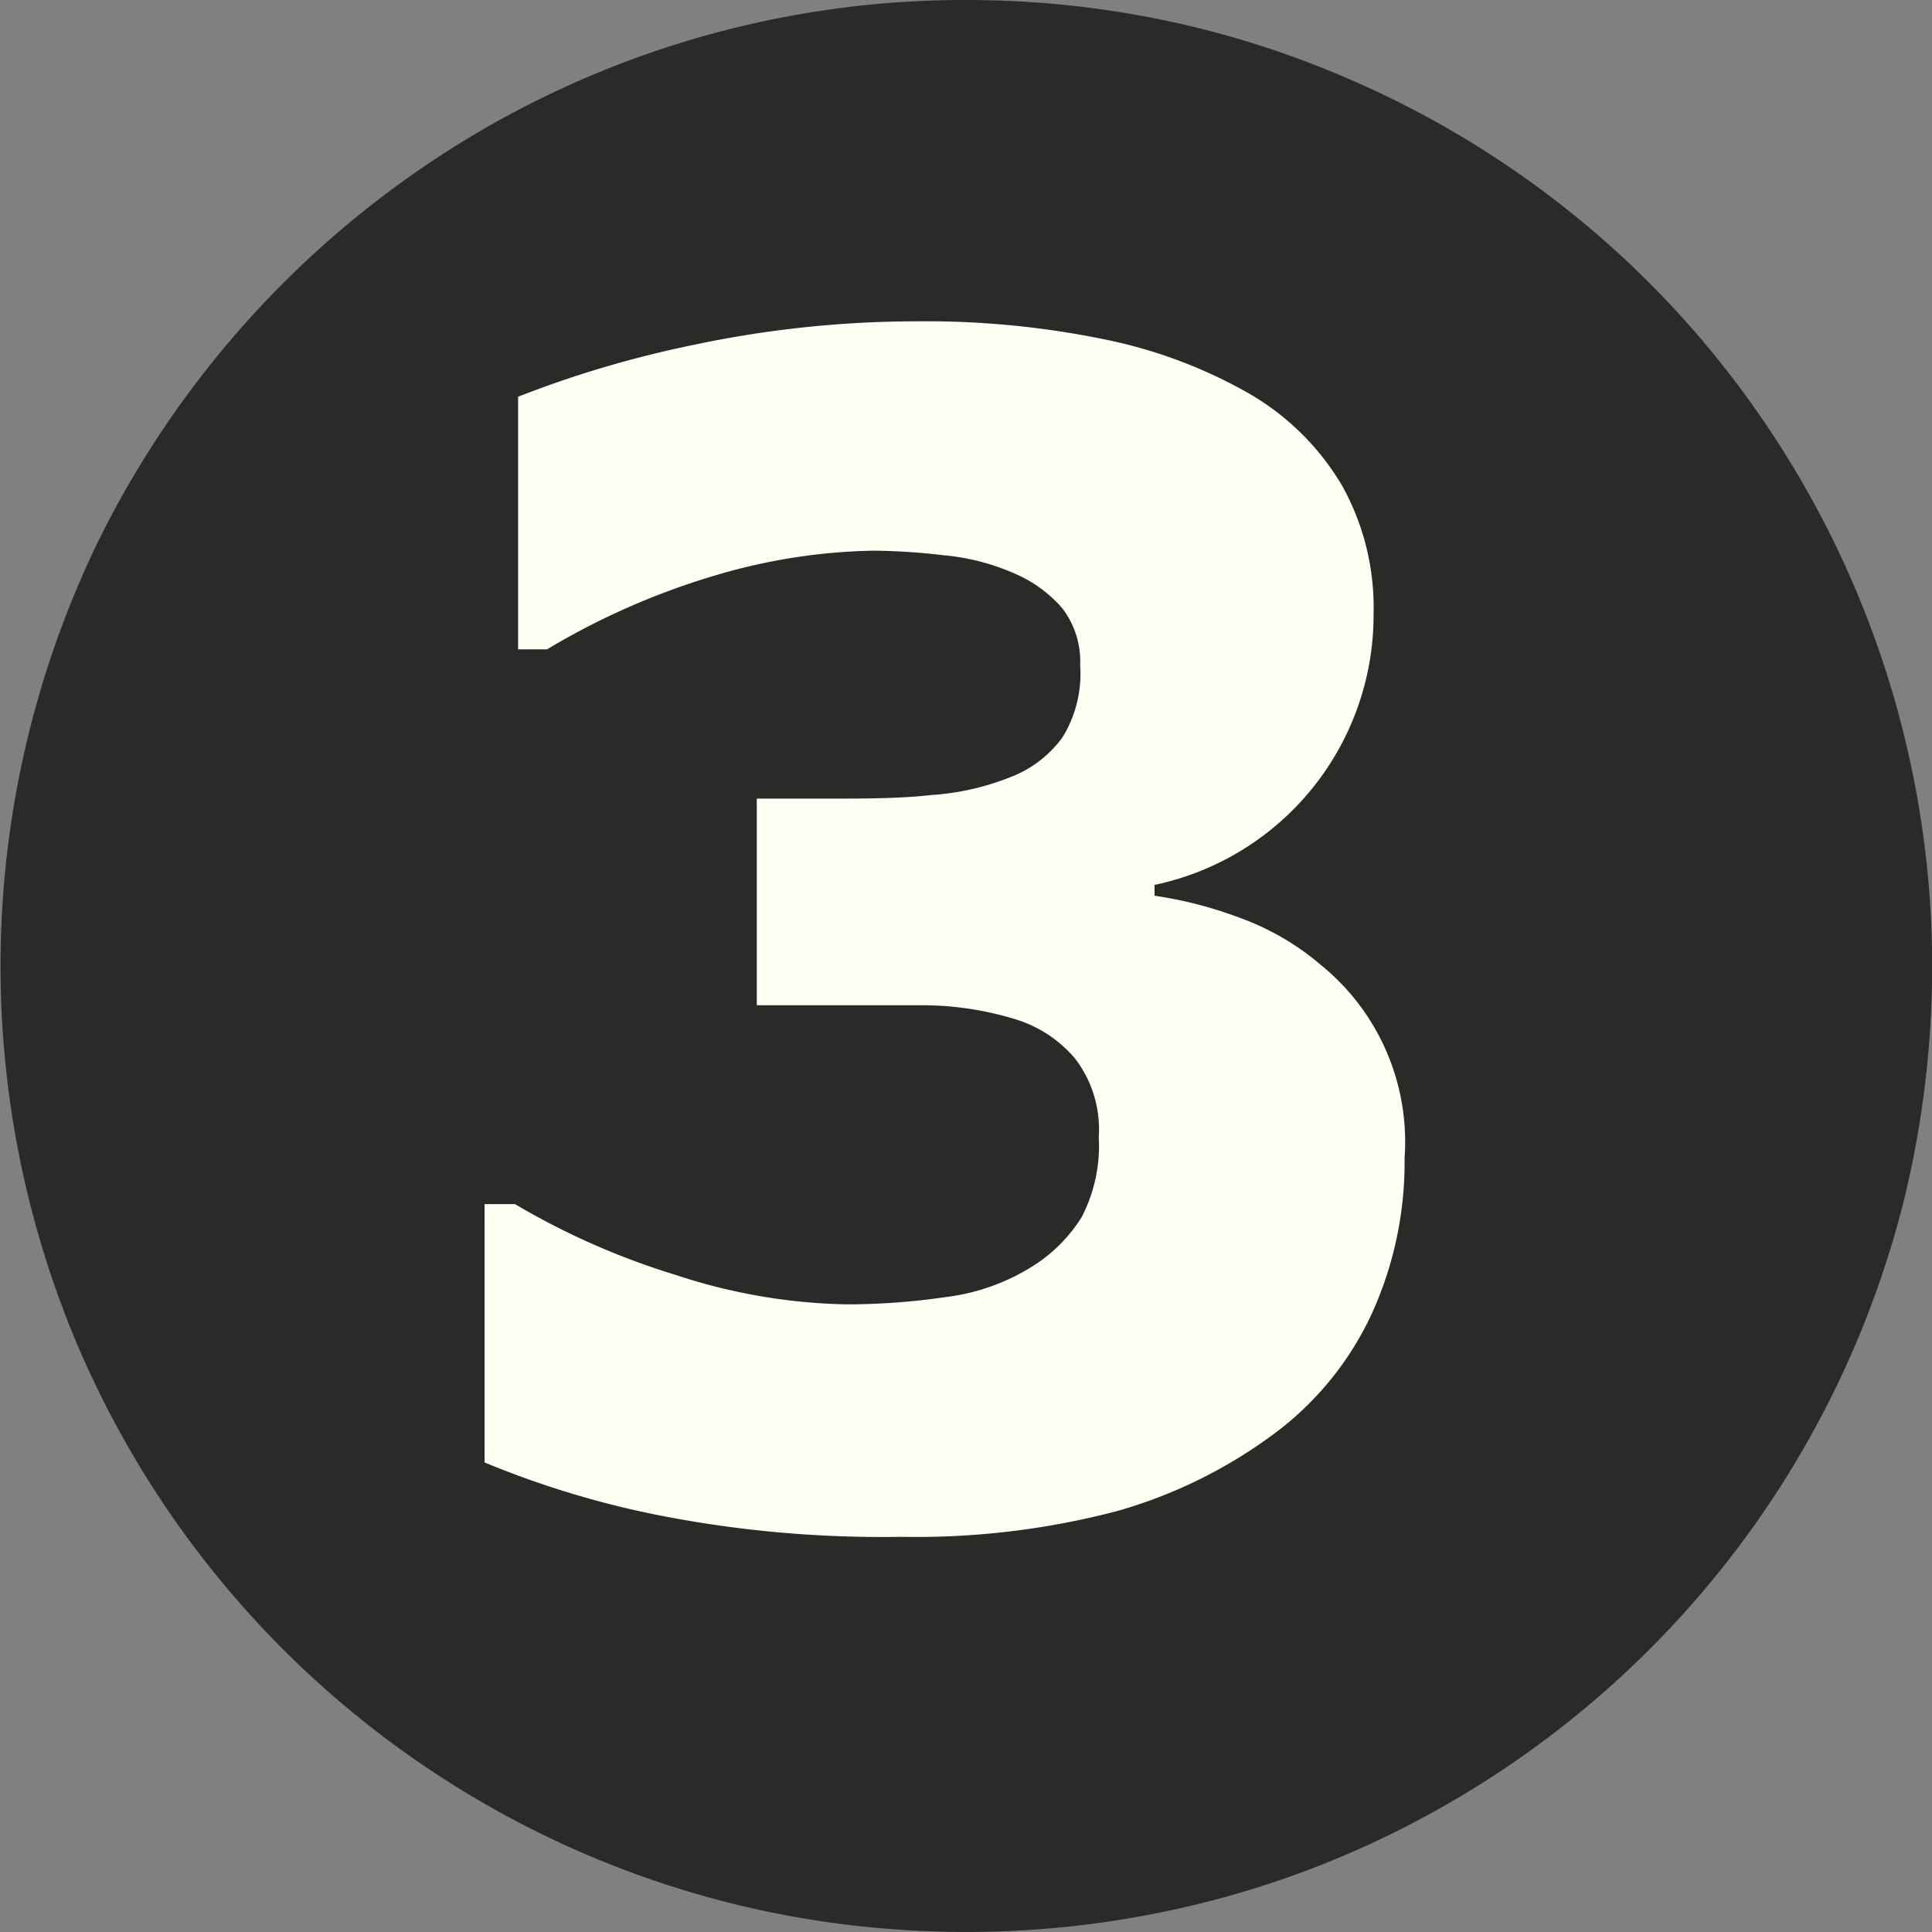 <svg xmlns="http://www.w3.org/2000/svg" viewBox="0 0 37.4 37.4"><rect x="0" y="0" width="37.4" height="37.4" fill="#808080" stroke="none"/><defs><style>.b0c32cd4-df9a-4118-b24c-d5ce5132cd92{fill:#2C2A29;}.bcc951d6-9bf1-44d4-8f3b-3fbf1a914776{fill:#fffff4;}</style></defs><title>numThree</title><g id="a18e0eb1-c756-43cf-9d07-049edd7befdc" data-name="Layer 9"><path class="b0c32cd4-df9a-4118-b24c-d5ce5132cd92" d="M287.57,440.59a18.75,18.75,0,0,0-3.37-9.81,18.64,18.64,0,0,0-7.85-6.41,18.38,18.38,0,0,0-5.07-1.4,19.05,19.05,0,0,0-2.39-.15,18.59,18.59,0,0,0-10,2.9,18.88,18.88,0,0,0-6.78,7.54,18.82,18.82,0,0,0-.47,15.48,18.71,18.71,0,0,0,10.86,10.36,18.47,18.47,0,0,0,5.19,1.08,18.81,18.81,0,0,0,5.39-.43,18.41,18.41,0,0,0,4.85-1.85A18.72,18.72,0,0,0,287.06,446,19.06,19.06,0,0,0,287.57,440.59Z" transform="translate(-250.19 -422.82)"/><path class="bcc951d6-9bf1-44d4-8f3b-3fbf1a914776" d="M275.76,441.5a4.41,4.41,0,0,1,1.62,3.74,7.07,7.07,0,0,1-.63,3,6.06,6.06,0,0,1-1.93,2.36,9.38,9.38,0,0,1-3,1.47,15.29,15.29,0,0,1-4.18.5,22.34,22.34,0,0,1-4.81-.44,17.91,17.91,0,0,1-3.26-1v-5h.59a14.3,14.3,0,0,0,3.11,1.37,11.12,11.12,0,0,0,3.31.57,13.22,13.22,0,0,0,1.91-.14,4.09,4.09,0,0,0,1.74-.63,3,3,0,0,0,.9-.92,3,3,0,0,0,.33-1.55,2.25,2.25,0,0,0-.46-1.52,2.45,2.45,0,0,0-1.19-.77,6.16,6.16,0,0,0-1.79-.26l-1.94,0h-1.24v-4h1.29c.78,0,1.48,0,2.09-.07a5,5,0,0,0,1.54-.35,2.22,2.22,0,0,0,1-.77,2.35,2.35,0,0,0,.34-1.4,1.69,1.69,0,0,0-.35-1.1,2.53,2.53,0,0,0-.88-.65,4.35,4.35,0,0,0-1.4-.37,12.48,12.48,0,0,0-1.37-.09,11.36,11.36,0,0,0-3.1.49,14.11,14.11,0,0,0-3.22,1.42h-.56v-4.89a20.63,20.63,0,0,1,3.38-1,20.87,20.87,0,0,1,4.33-.46,17.21,17.21,0,0,1,3.74.37,9.42,9.42,0,0,1,2.65,1,5,5,0,0,1,1.85,1.81,4.85,4.85,0,0,1,.61,2.48,5.34,5.34,0,0,1-4.24,5.25v.21a7.84,7.84,0,0,1,1.63.42A5.06,5.06,0,0,1,275.76,441.5Z" transform="translate(-250.19 -422.82)"/></g></svg>